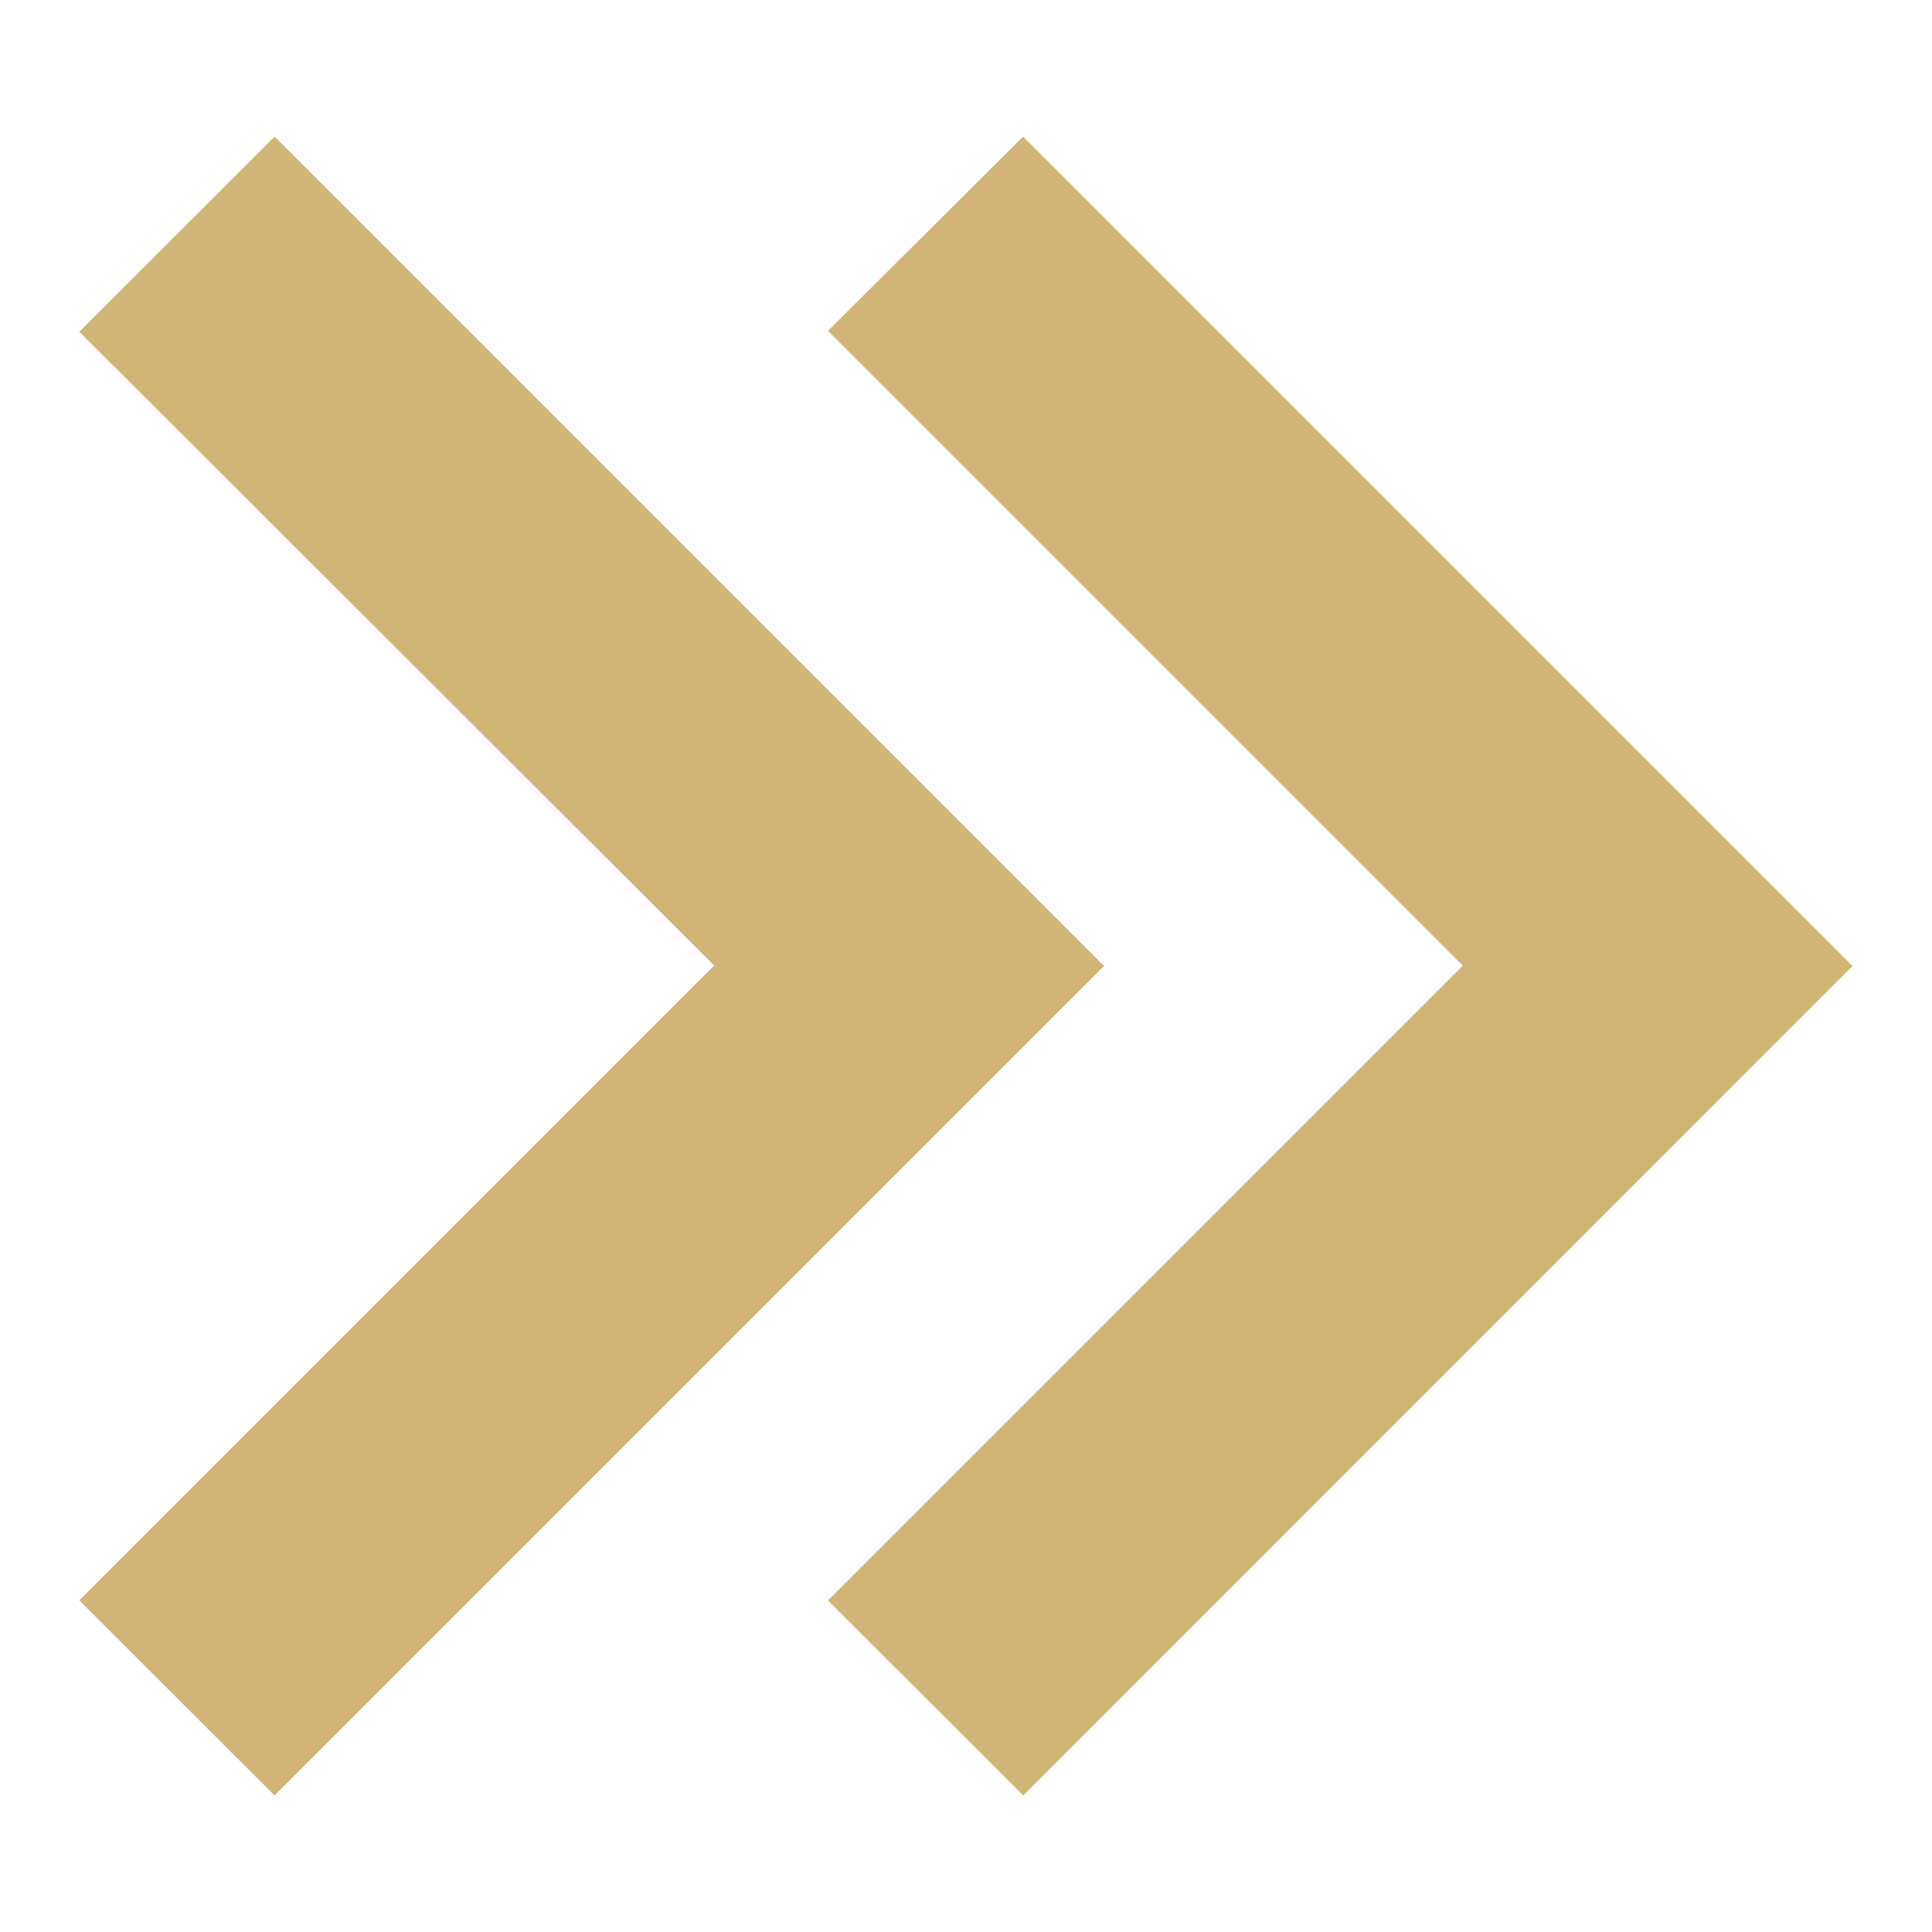<svg width="14" height="14" fill="none" xmlns="http://www.w3.org/2000/svg"><path d="M7.414 13.01L6 11.597l4.6-4.6-4.6-4.6L7.414.99 13.424 7l-6.009 6.01zm-5.425 0L.575 11.597l4.6-4.6-4.6-4.593L1.99.99 8 7l-6.01 6.01z" fill="#D0B576"/></svg>